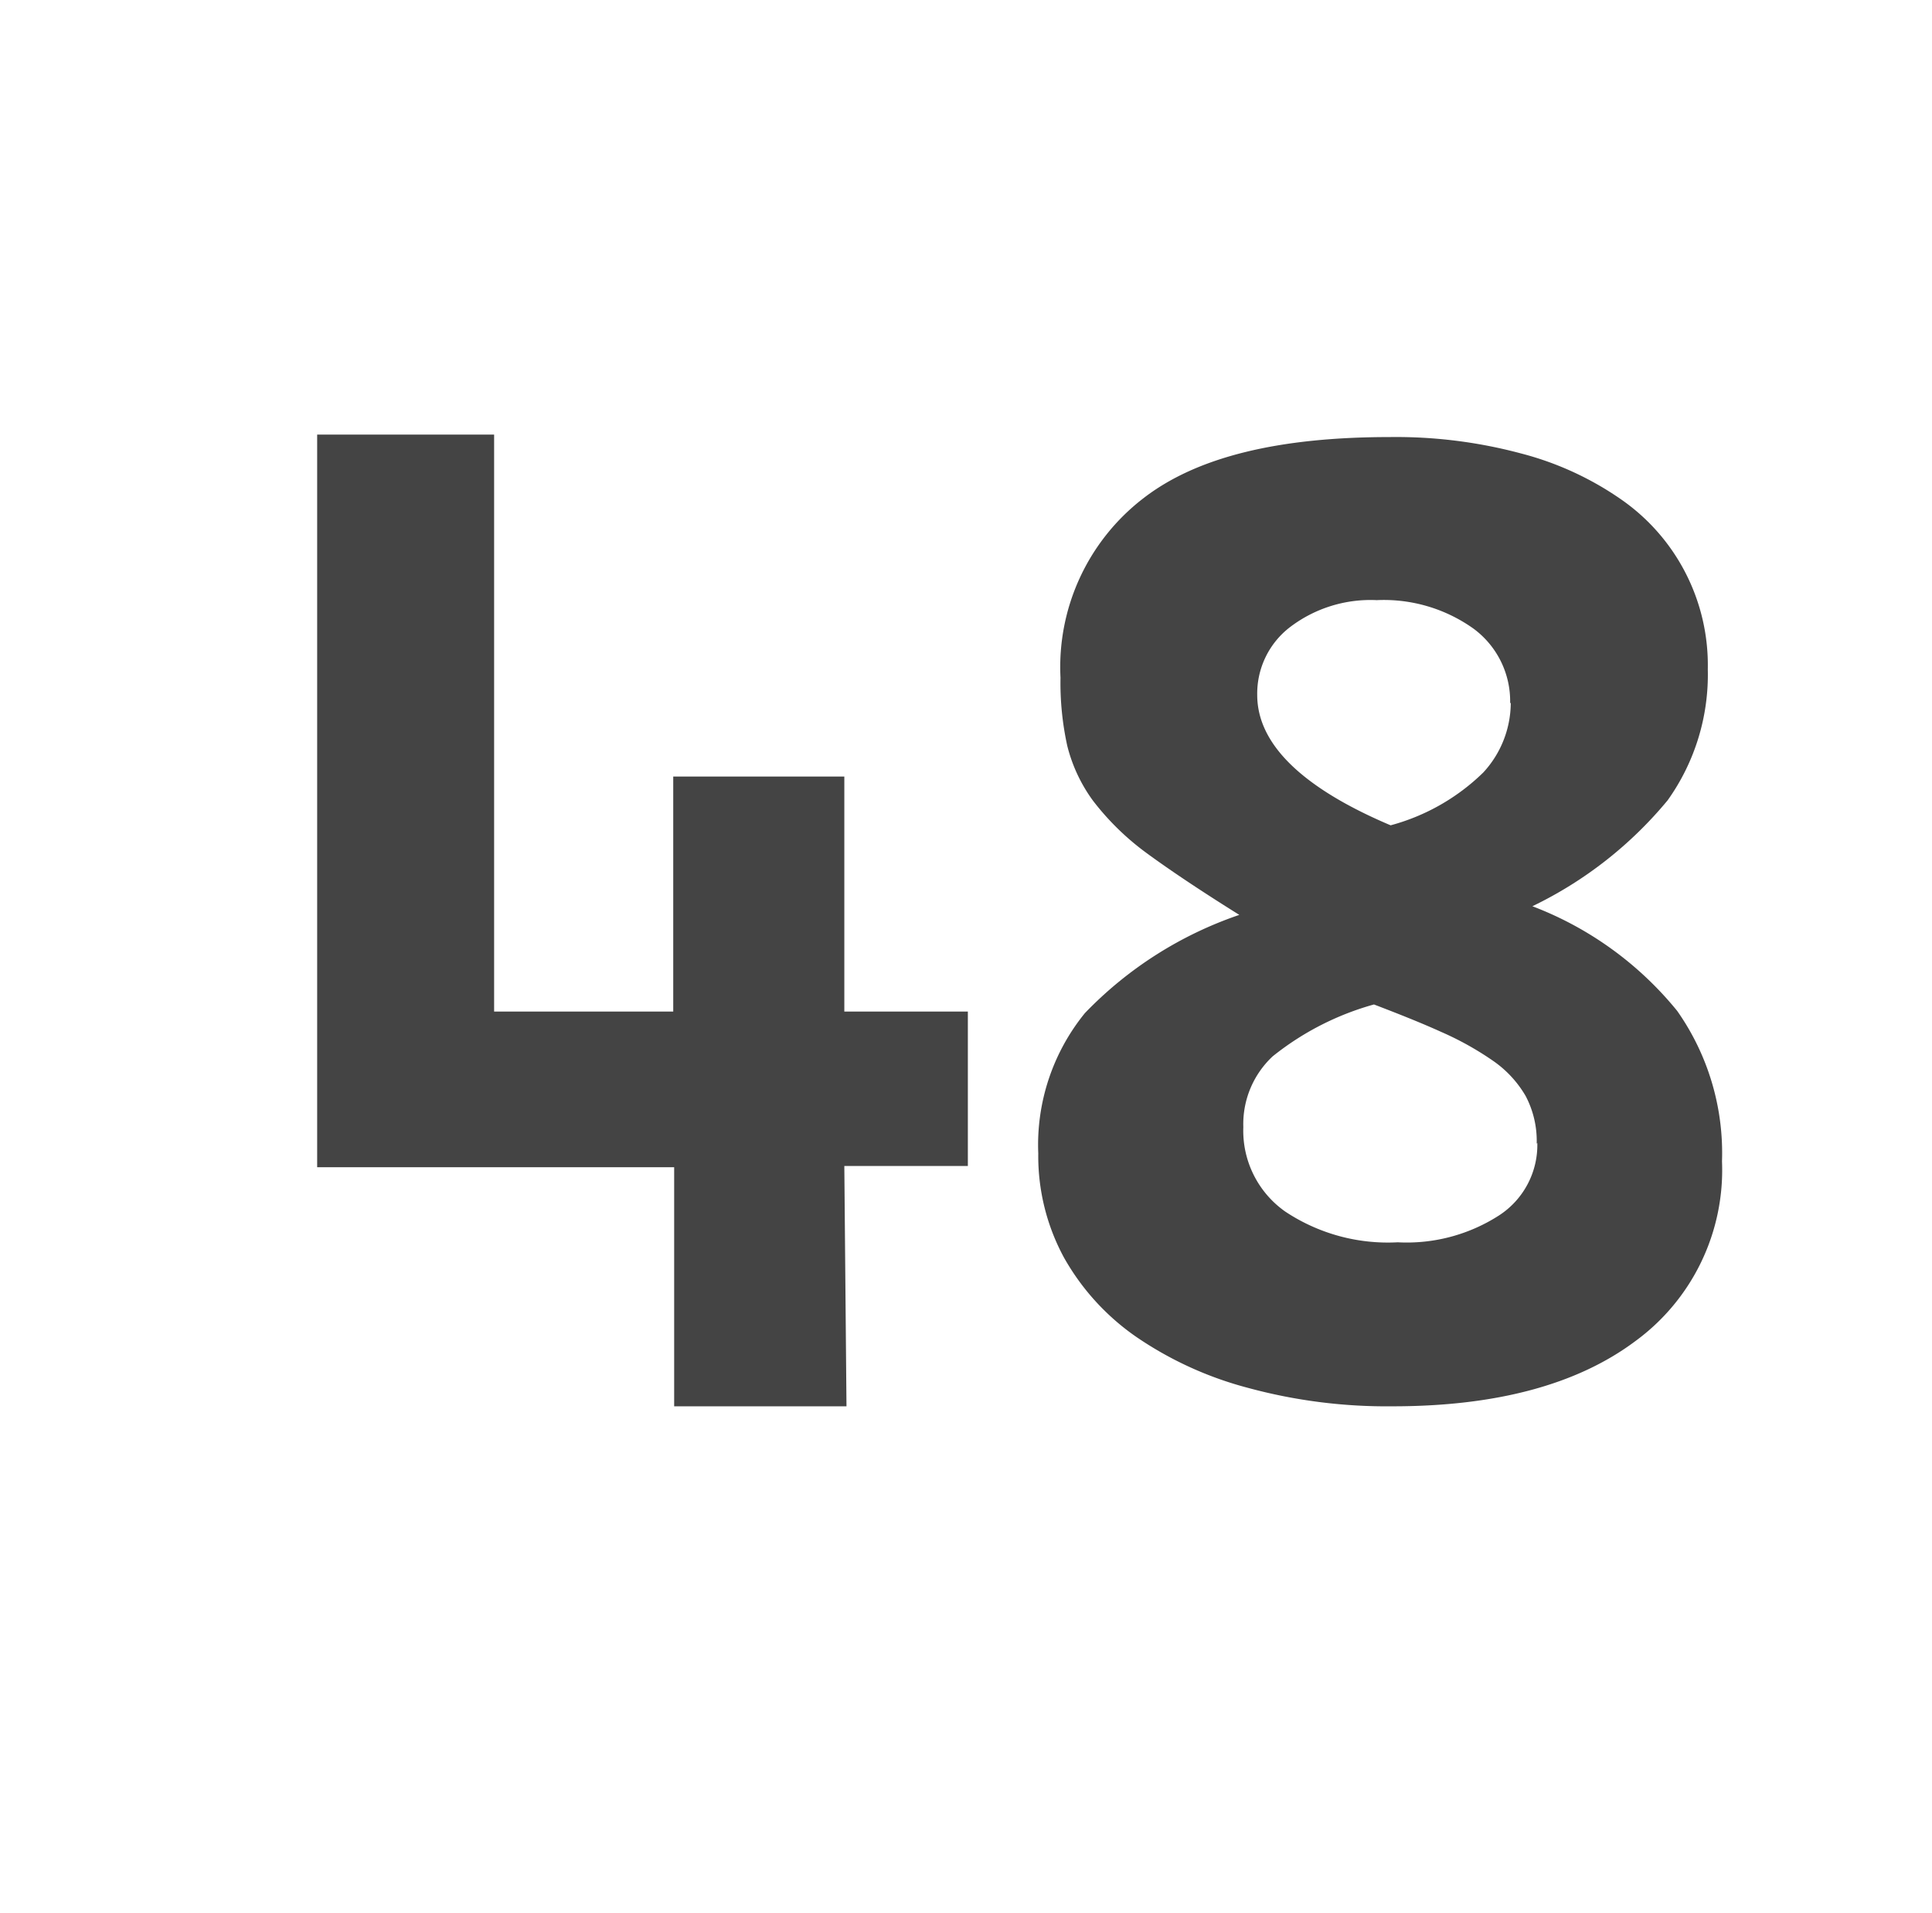 <svg id="Layer_1" data-name="Layer 1" xmlns="http://www.w3.org/2000/svg" viewBox="0 0 62.56 61.94"><defs><style>.cls-1{fill:#444;}</style></defs><path class="cls-1" d="M27.41,45.53H21.83V37.79H10.27V14.07H16V32.75h5.8V25.14h5.54v7.61h4v5h-4Z"/><path class="cls-1" d="M55.76,37.6a6.86,6.86,0,0,1-2.82,5.83q-2.82,2.1-7.85,2.1a17.14,17.14,0,0,1-4.69-.6,11.65,11.65,0,0,1-3.61-1.65,7.73,7.73,0,0,1-2.34-2.57,6.9,6.9,0,0,1-.83-3.37,6.76,6.76,0,0,1,1.51-4.54,12.55,12.55,0,0,1,5-3.18q-1.84-1.15-3-2a8.55,8.55,0,0,1-1.74-1.7,5.1,5.1,0,0,1-.83-1.77,9.48,9.48,0,0,1-.22-2.21A6.89,6.89,0,0,1,37,16.15c1.74-1.36,4.41-2,8-2a15.65,15.65,0,0,1,4.25.53,10.11,10.11,0,0,1,3.26,1.5,6.53,6.53,0,0,1,2.79,5.49A7,7,0,0,1,54,25.91a13,13,0,0,1-4.38,3.43,11.15,11.15,0,0,1,4.69,3.39A8,8,0,0,1,55.76,37.6Zm-6-.57a3.12,3.12,0,0,0-.36-1.55,3.56,3.56,0,0,0-1.06-1.14,9.93,9.93,0,0,0-1.67-.93c-.64-.29-1.37-.58-2.18-.89a9.16,9.16,0,0,0-3.28,1.68,3,3,0,0,0-.95,2.29,3.2,3.2,0,0,0,1.35,2.73,6,6,0,0,0,3.65,1,5.52,5.52,0,0,0,3.28-.87A2.72,2.72,0,0,0,49.78,37Zm-.86-14.27a2.92,2.92,0,0,0-1.19-2.41,5,5,0,0,0-3.13-.92,4.3,4.3,0,0,0-2.79.86,2.71,2.71,0,0,0-1.08,2.21c0,1.58,1.44,3,4.32,4.22a6.83,6.83,0,0,0,3-1.71A3.34,3.34,0,0,0,48.92,22.76Z"/></svg>